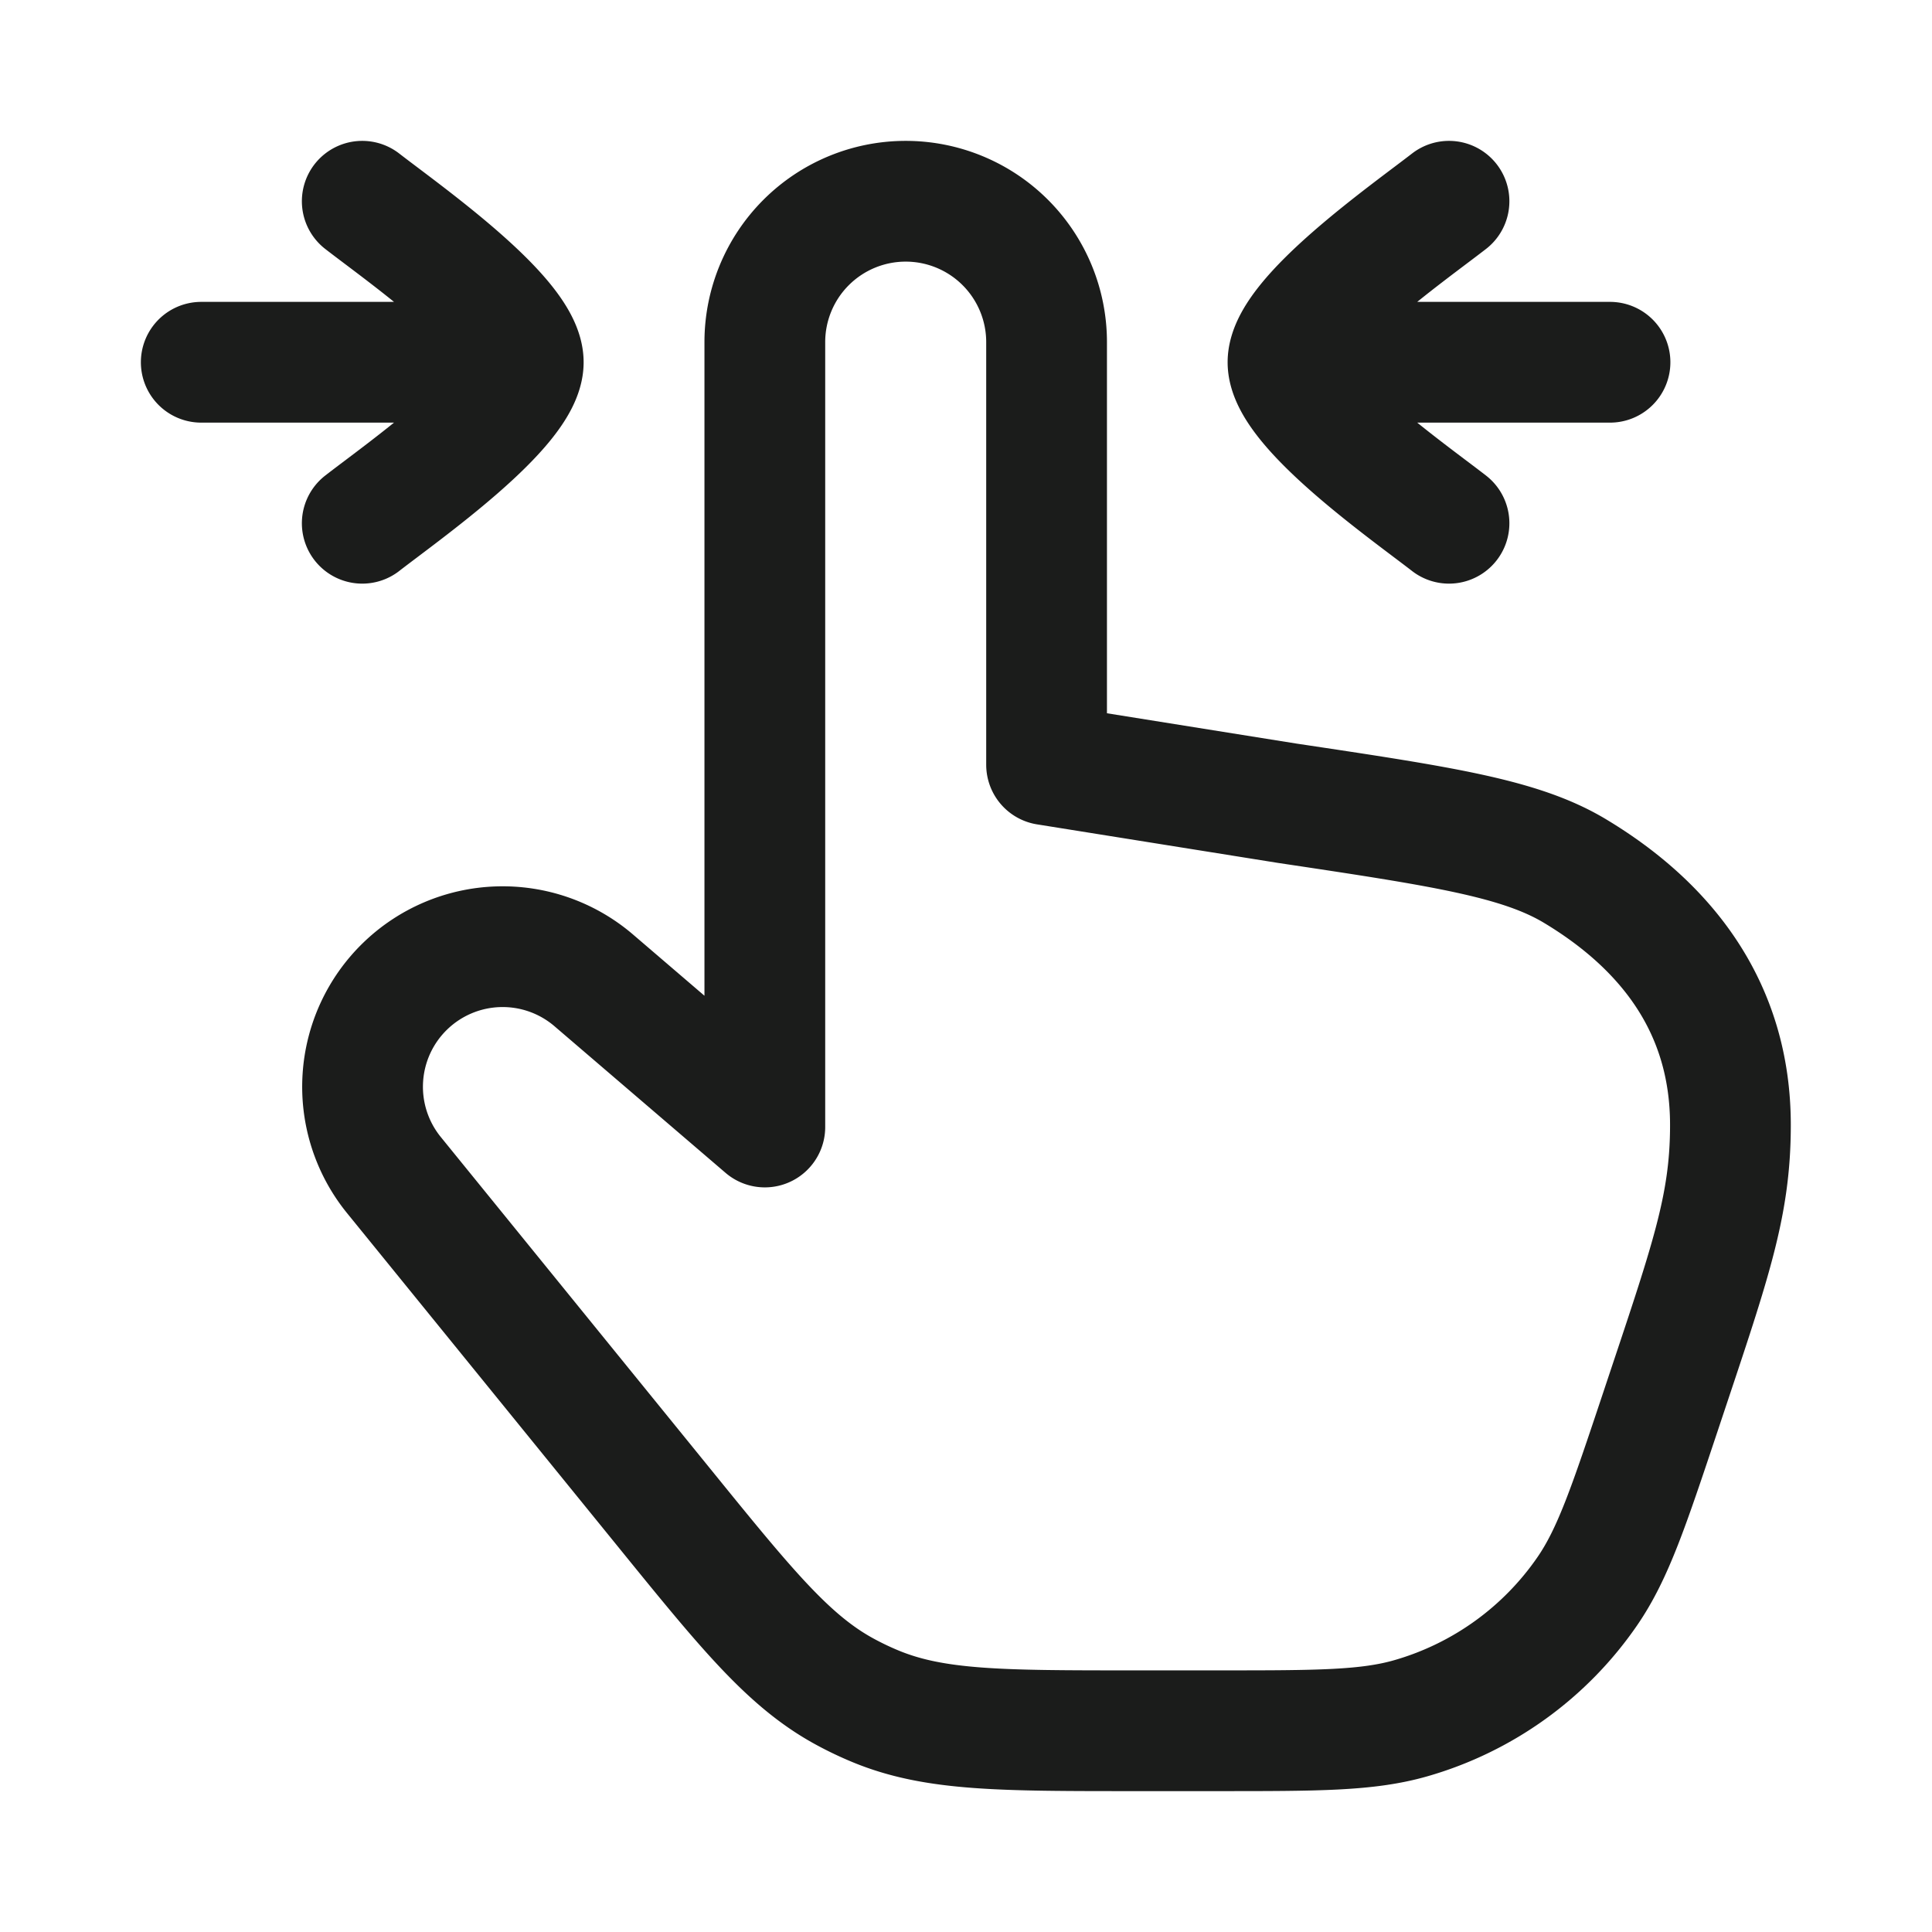 <svg xmlns="http://www.w3.org/2000/svg" width="24" height="24" fill="none" viewBox="0 0 24 24">
  <path stroke="#1B1C1B" stroke-linecap="round" stroke-linejoin="round" stroke-width="1.5" d="M7.367 12.171 9.501 14V4.25a1.75 1.75 0 1 1 3.5 0V9.5l2.988.478c1.929.289 2.893.434 3.572.84 1.122.673 1.935 1.682 1.935 3.156 0 1.026-.254 1.715-.87 3.565-.392 1.174-.587 1.76-.906 2.225a4 4 0 0 1-2.192 1.58c-.542.156-1.16.156-2.398.156h-1.05c-1.644 0-2.467 0-3.2-.302a3.989 3.989 0 0 1-.384-.183C9.8 20.637 9.281 20 8.244 18.722l-3.358-4.134a1.74 1.74 0 0 1 2.481-2.417ZM16 4.5h4m-4 0c0 .56 1.494 1.607 2 2m-2-2c0-.56 1.494-1.607 2-2m-11.5 2h-4m4 0c0-.56-1.494-1.607-2-2m2 2c0 .56-1.494 1.607-2 2"/>
</svg>
